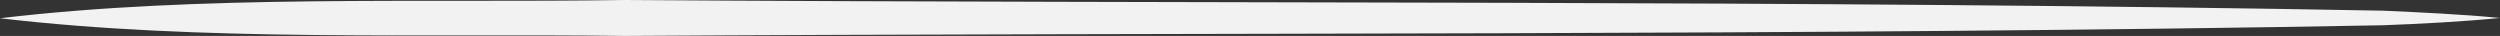 <svg id="linia_zapiszgre_title" xmlns="http://www.w3.org/2000/svg" width="334" height="4.8" viewBox="0 0 334 4.8">
  <rect x="0" y="0" width="334" height="4.8" fill="#333333" stroke="none"/>
  <path id="Path_7" data-name="Path 7" d="M0,2.438C26.819-.75,56.553.413,83.49,0c77.244.525,157.68,0,234.844,1.425,4.907.225,10.739.487,15.665.975-4.926.487-10.66.788-15.665.975C241.189,4.8,160.714,4.313,83.49,4.8,56.534,4.462,26.838,5.587,0,2.438Z" fill="#f2f2f2"/>
</svg>
